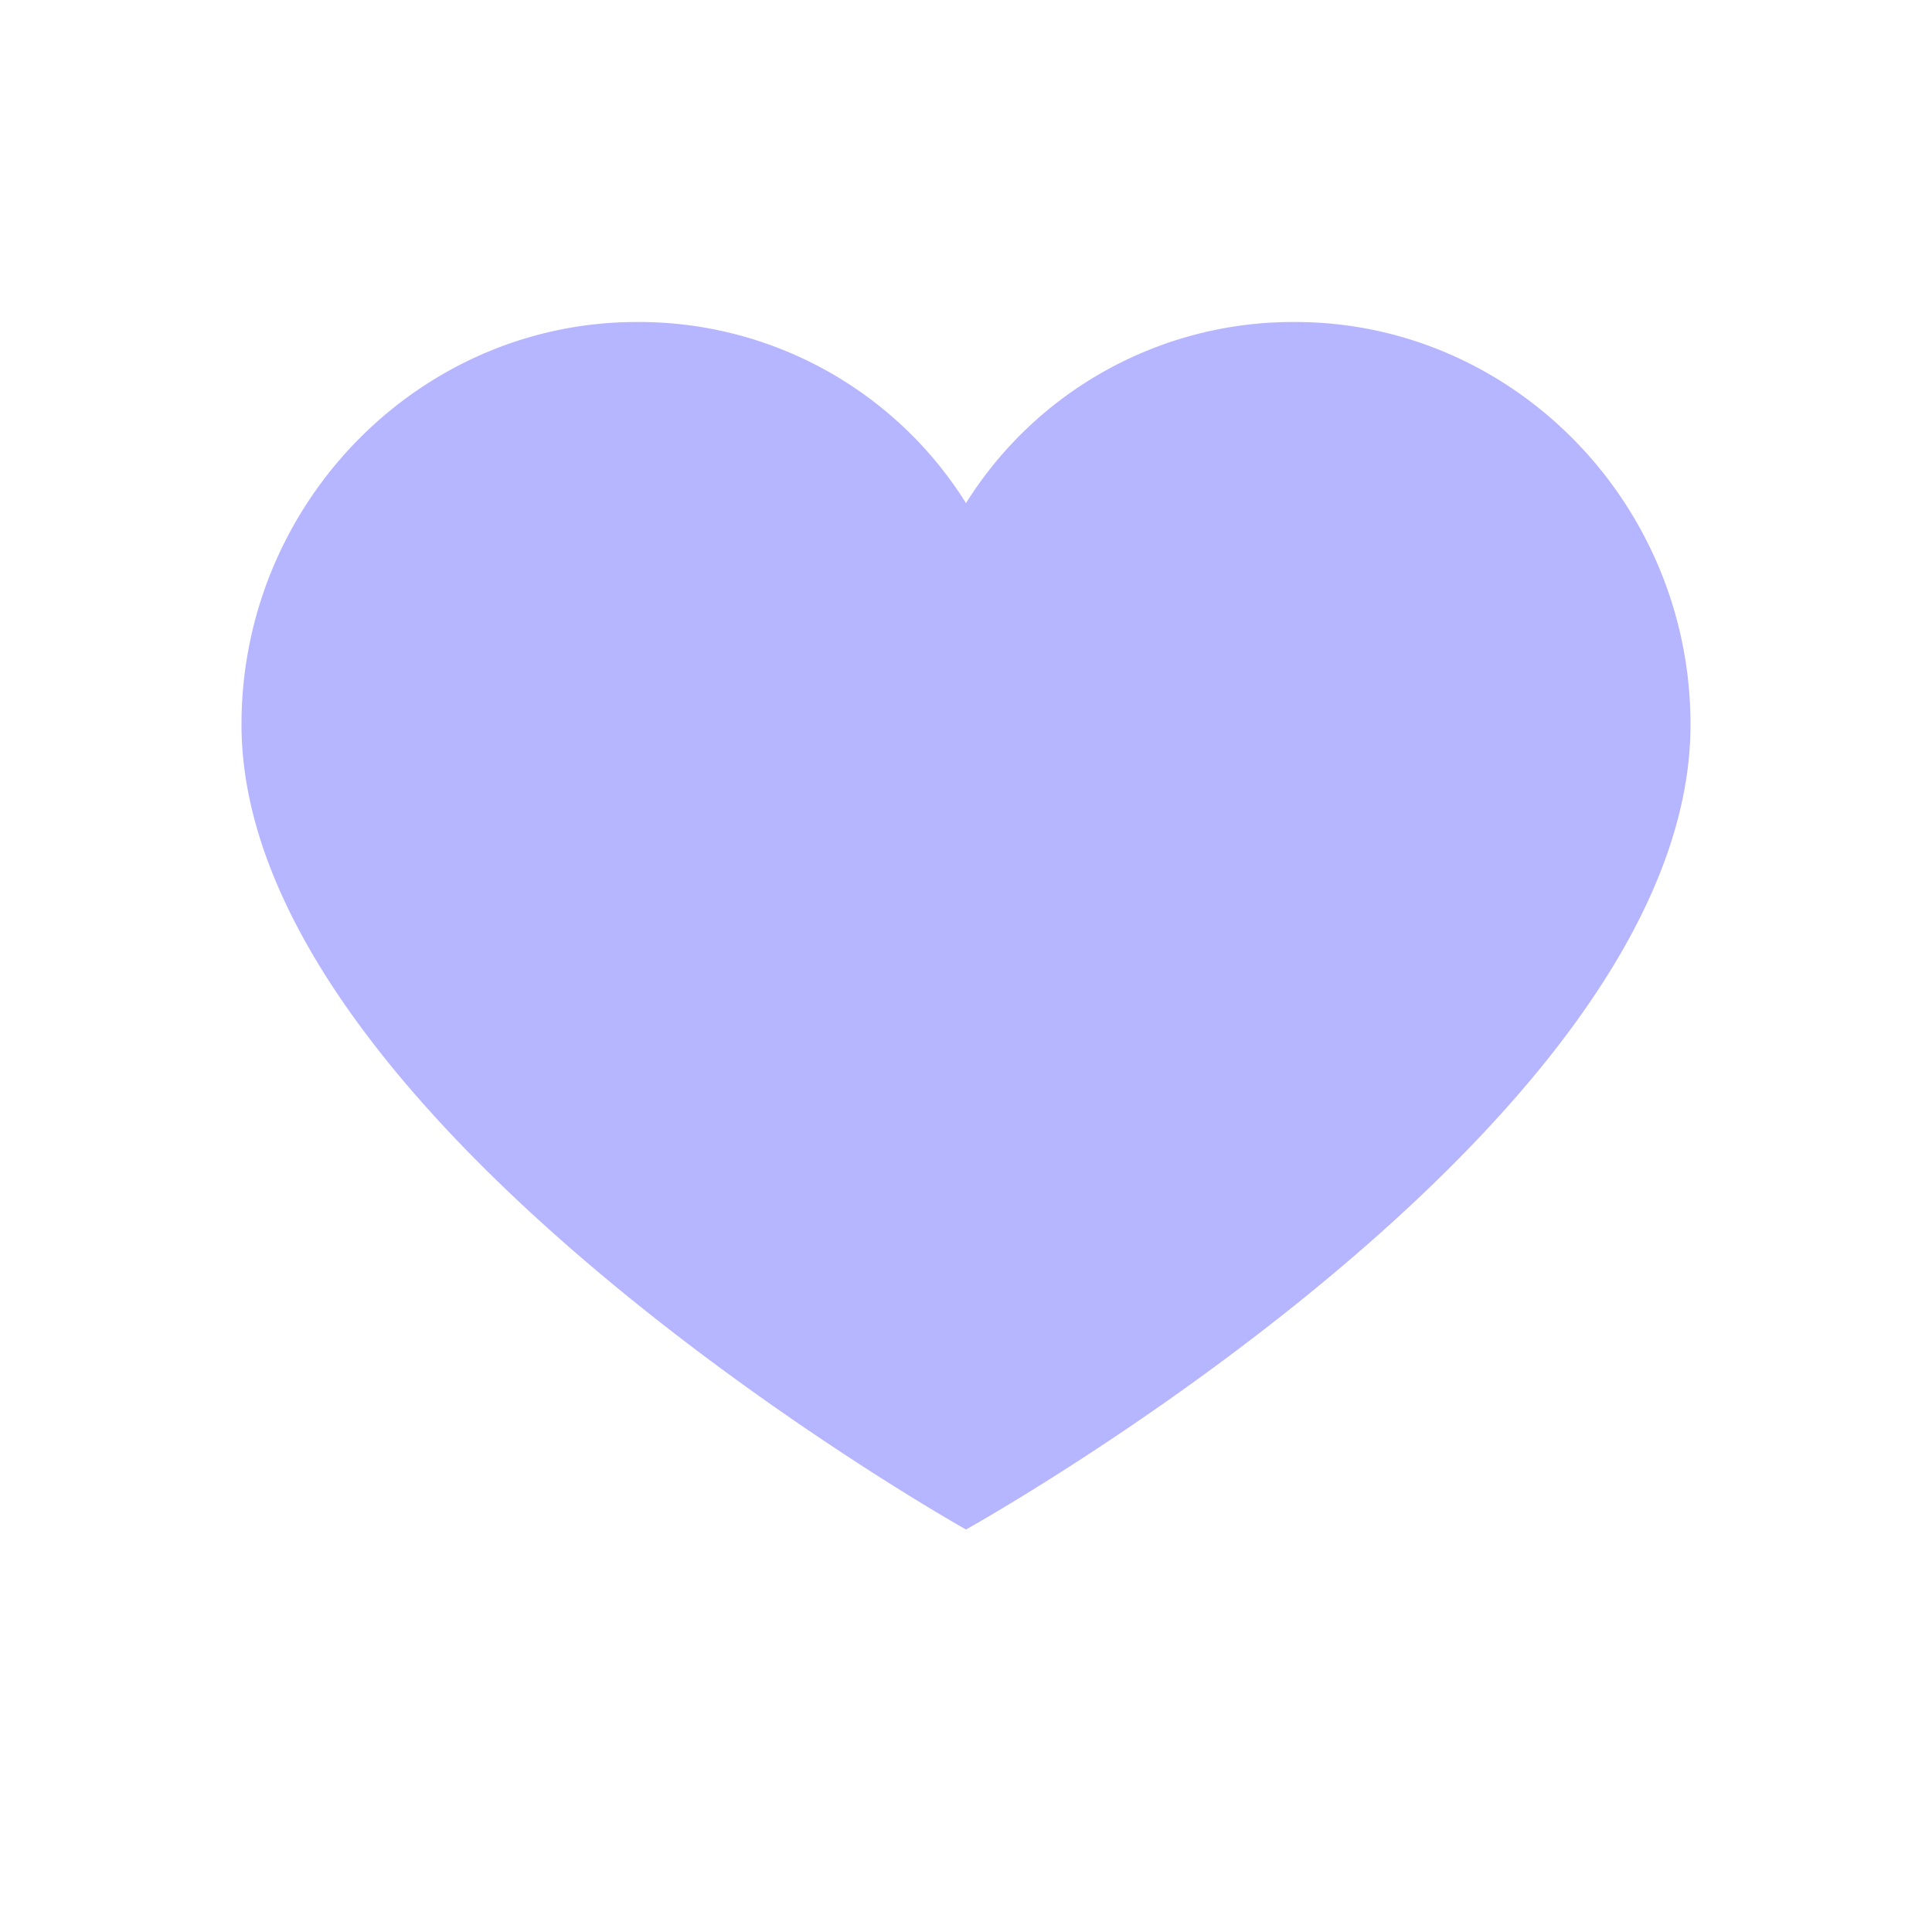 <svg width="24" height="24" fill="none" xmlns="http://www.w3.org/2000/svg"><path d="M16.09 4A4.791 4.791 0 0 0 12 6.25 4.791 4.791 0 0 0 7.91 4C5.21 4 3 6.25 3 9c0 4.958 9 10 9 10s9-5 9-10c0-2.75-2.21-5-4.91-5Z" fill="#b6b5ff"/></svg>